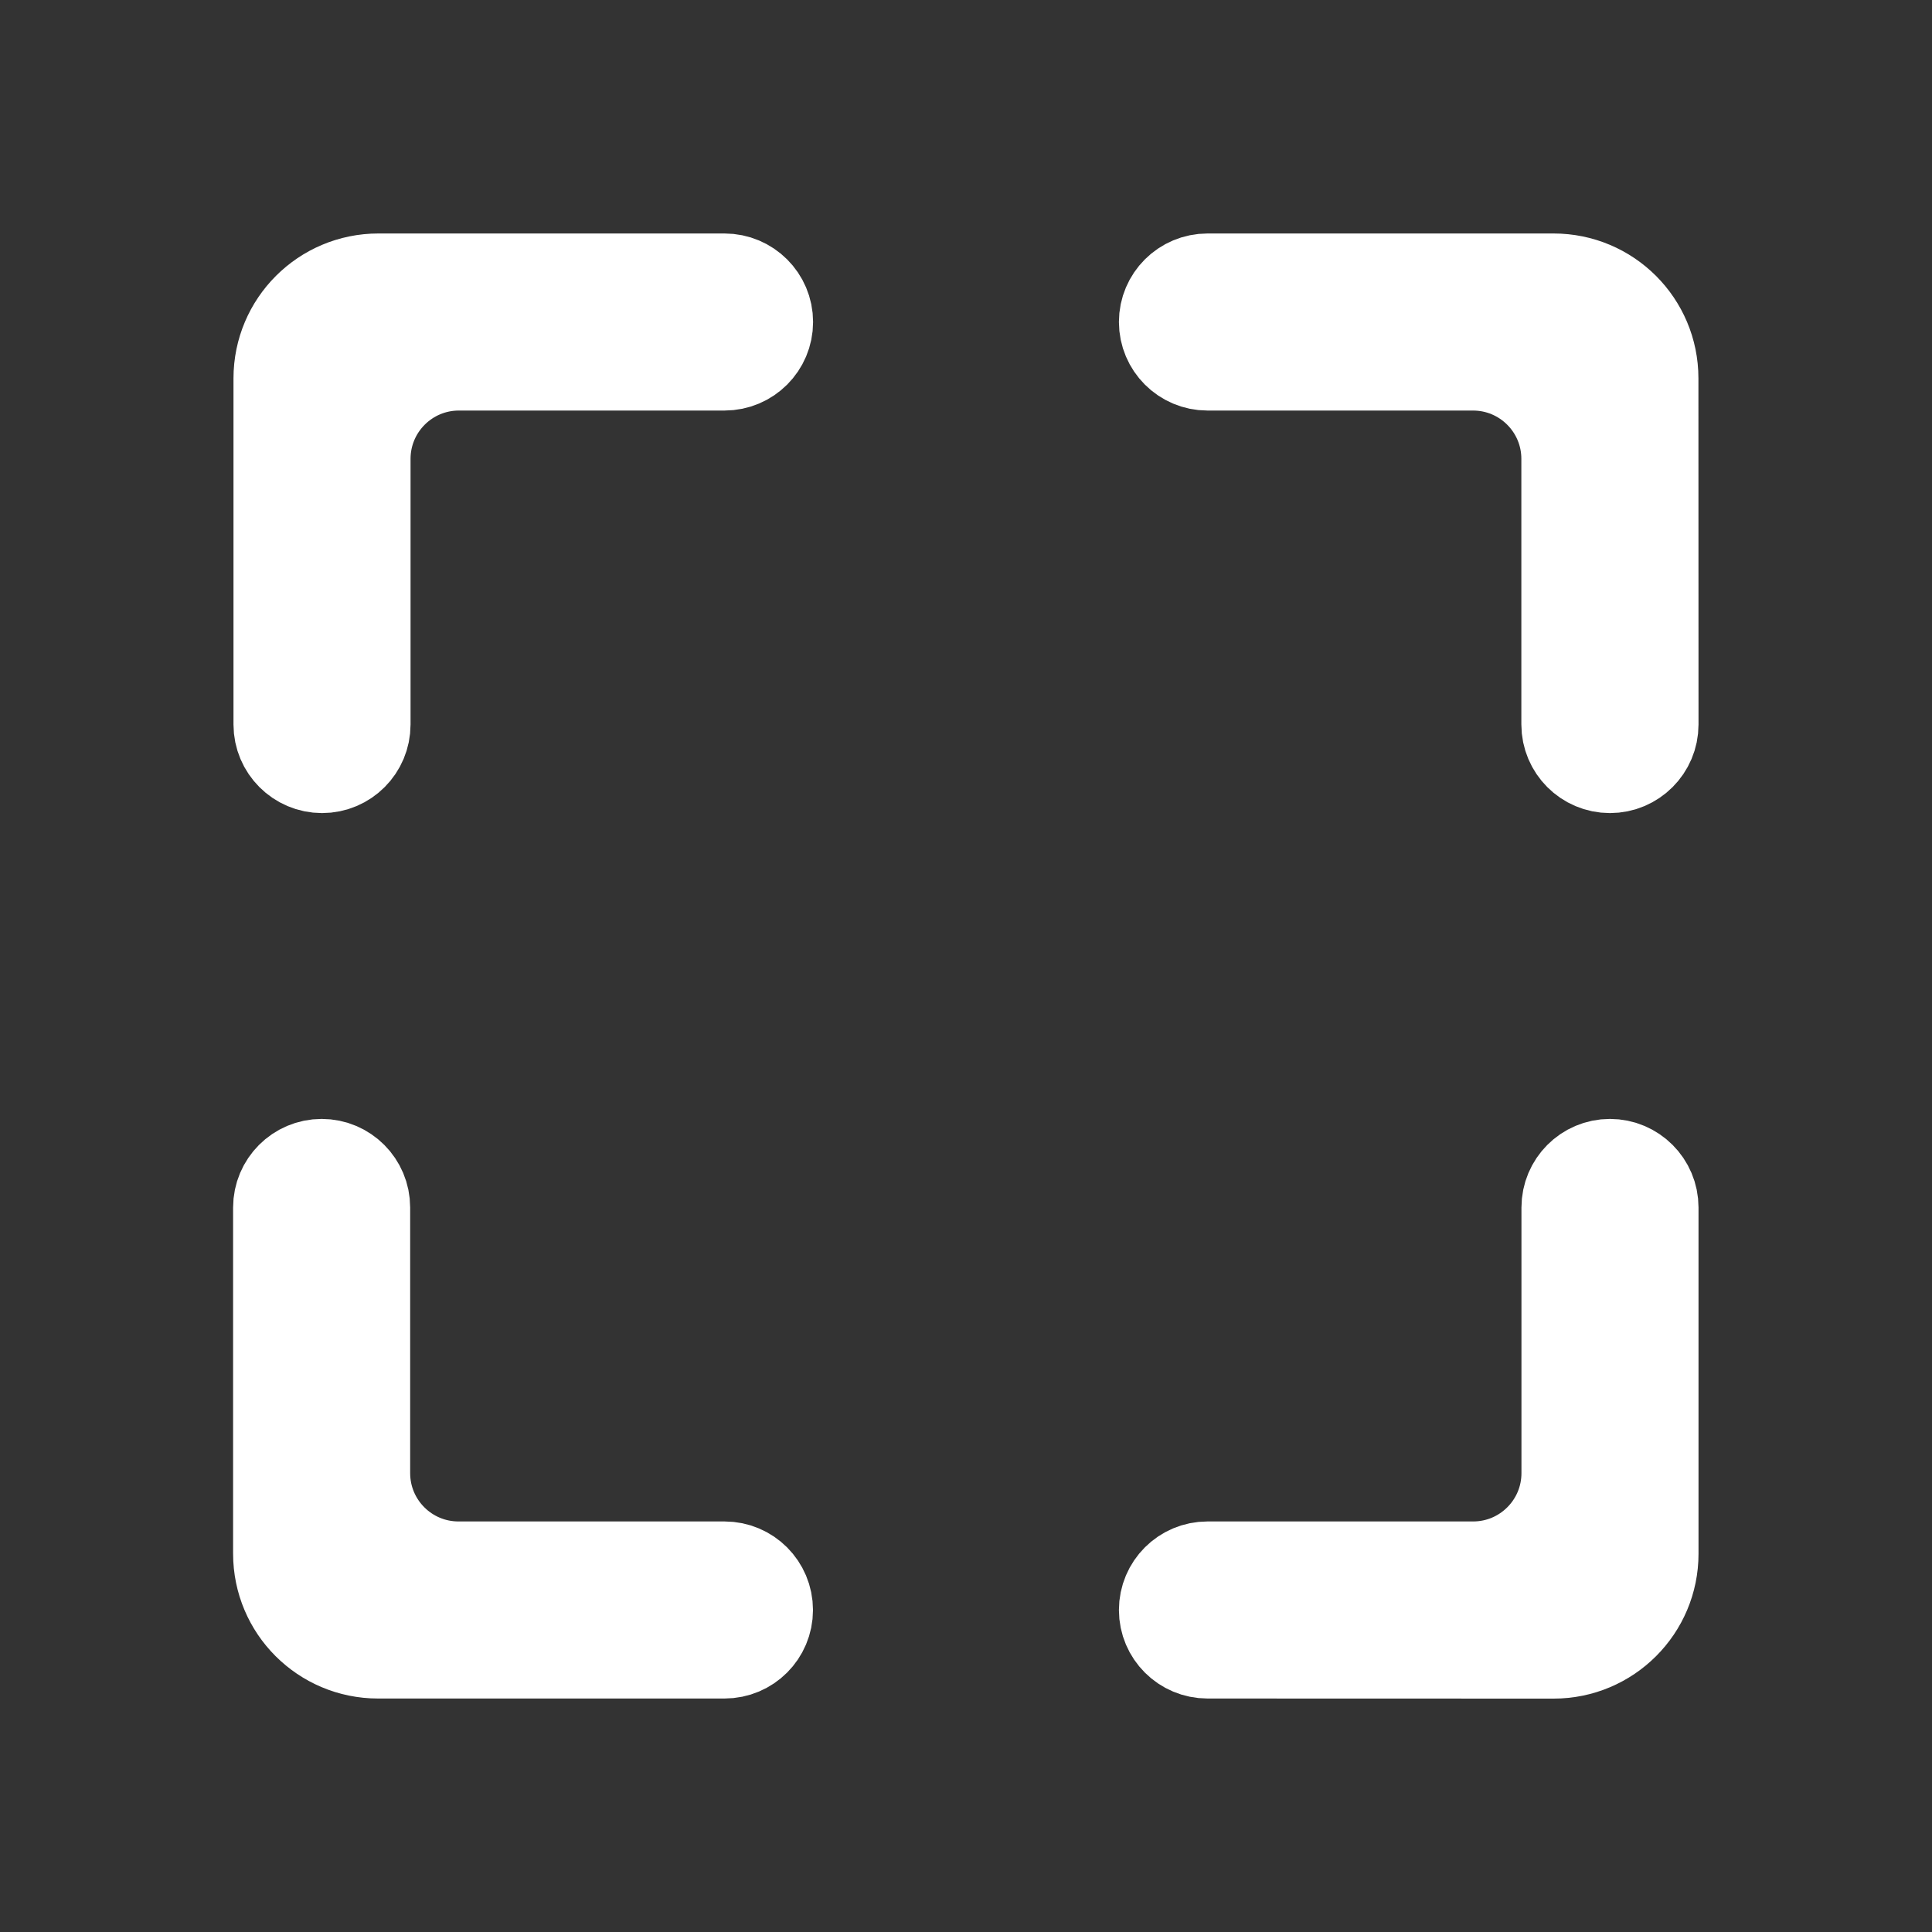 <svg width="20" height="20" viewBox="0 0 20 20" fill="none" xmlns="http://www.w3.org/2000/svg">
<rect x="0" y="0" width="20" height="20" fill="#333333" stroke="none"/>
<path d="M2.917 3.917V7.5C2.917 7.73 3.104 7.917 3.334 7.917C3.564 7.917 3.75 7.73 3.75 7.5V4.75C3.75 4.198 4.198 3.75 4.75 3.75H7.5C7.73 3.75 7.917 3.564 7.917 3.333C7.917 3.103 7.73 2.917 7.5 2.917H3.917C3.365 2.917 2.917 3.364 2.917 3.917Z" fill="white" stroke="white"/>
<path d="M16.082 2.917L12.5 2.917C12.27 2.917 12.083 3.103 12.083 3.333C12.083 3.563 12.27 3.75 12.5 3.75L15.249 3.75C15.801 3.75 16.249 4.198 16.249 4.75V7.5C16.249 7.73 16.436 7.917 16.666 7.917C16.896 7.917 17.083 7.73 17.083 7.5L17.082 3.916C17.082 3.364 16.635 2.917 16.082 2.917Z" fill="white" stroke="white"/>
<path d="M17.083 16.084V12.5C17.083 12.27 16.896 12.083 16.666 12.083C16.436 12.083 16.25 12.27 16.25 12.5V15.25C16.25 15.802 15.802 16.25 15.25 16.25L12.5 16.25C12.27 16.25 12.083 16.436 12.083 16.667C12.083 16.897 12.27 17.083 12.5 17.083L16.083 17.084C16.635 17.084 17.083 16.636 17.083 16.084Z" fill="white" stroke="white"/>
<path d="M3.913 17.083H7.5C7.73 17.083 7.916 16.897 7.916 16.667C7.916 16.436 7.73 16.25 7.5 16.25H4.746C4.194 16.25 3.746 15.802 3.746 15.25L3.746 12.5C3.746 12.27 3.56 12.083 3.33 12.083C3.1 12.083 2.913 12.27 2.913 12.5L2.913 16.083C2.913 16.636 3.361 17.083 3.913 17.083Z" fill="white" stroke="white"/>
</svg>
